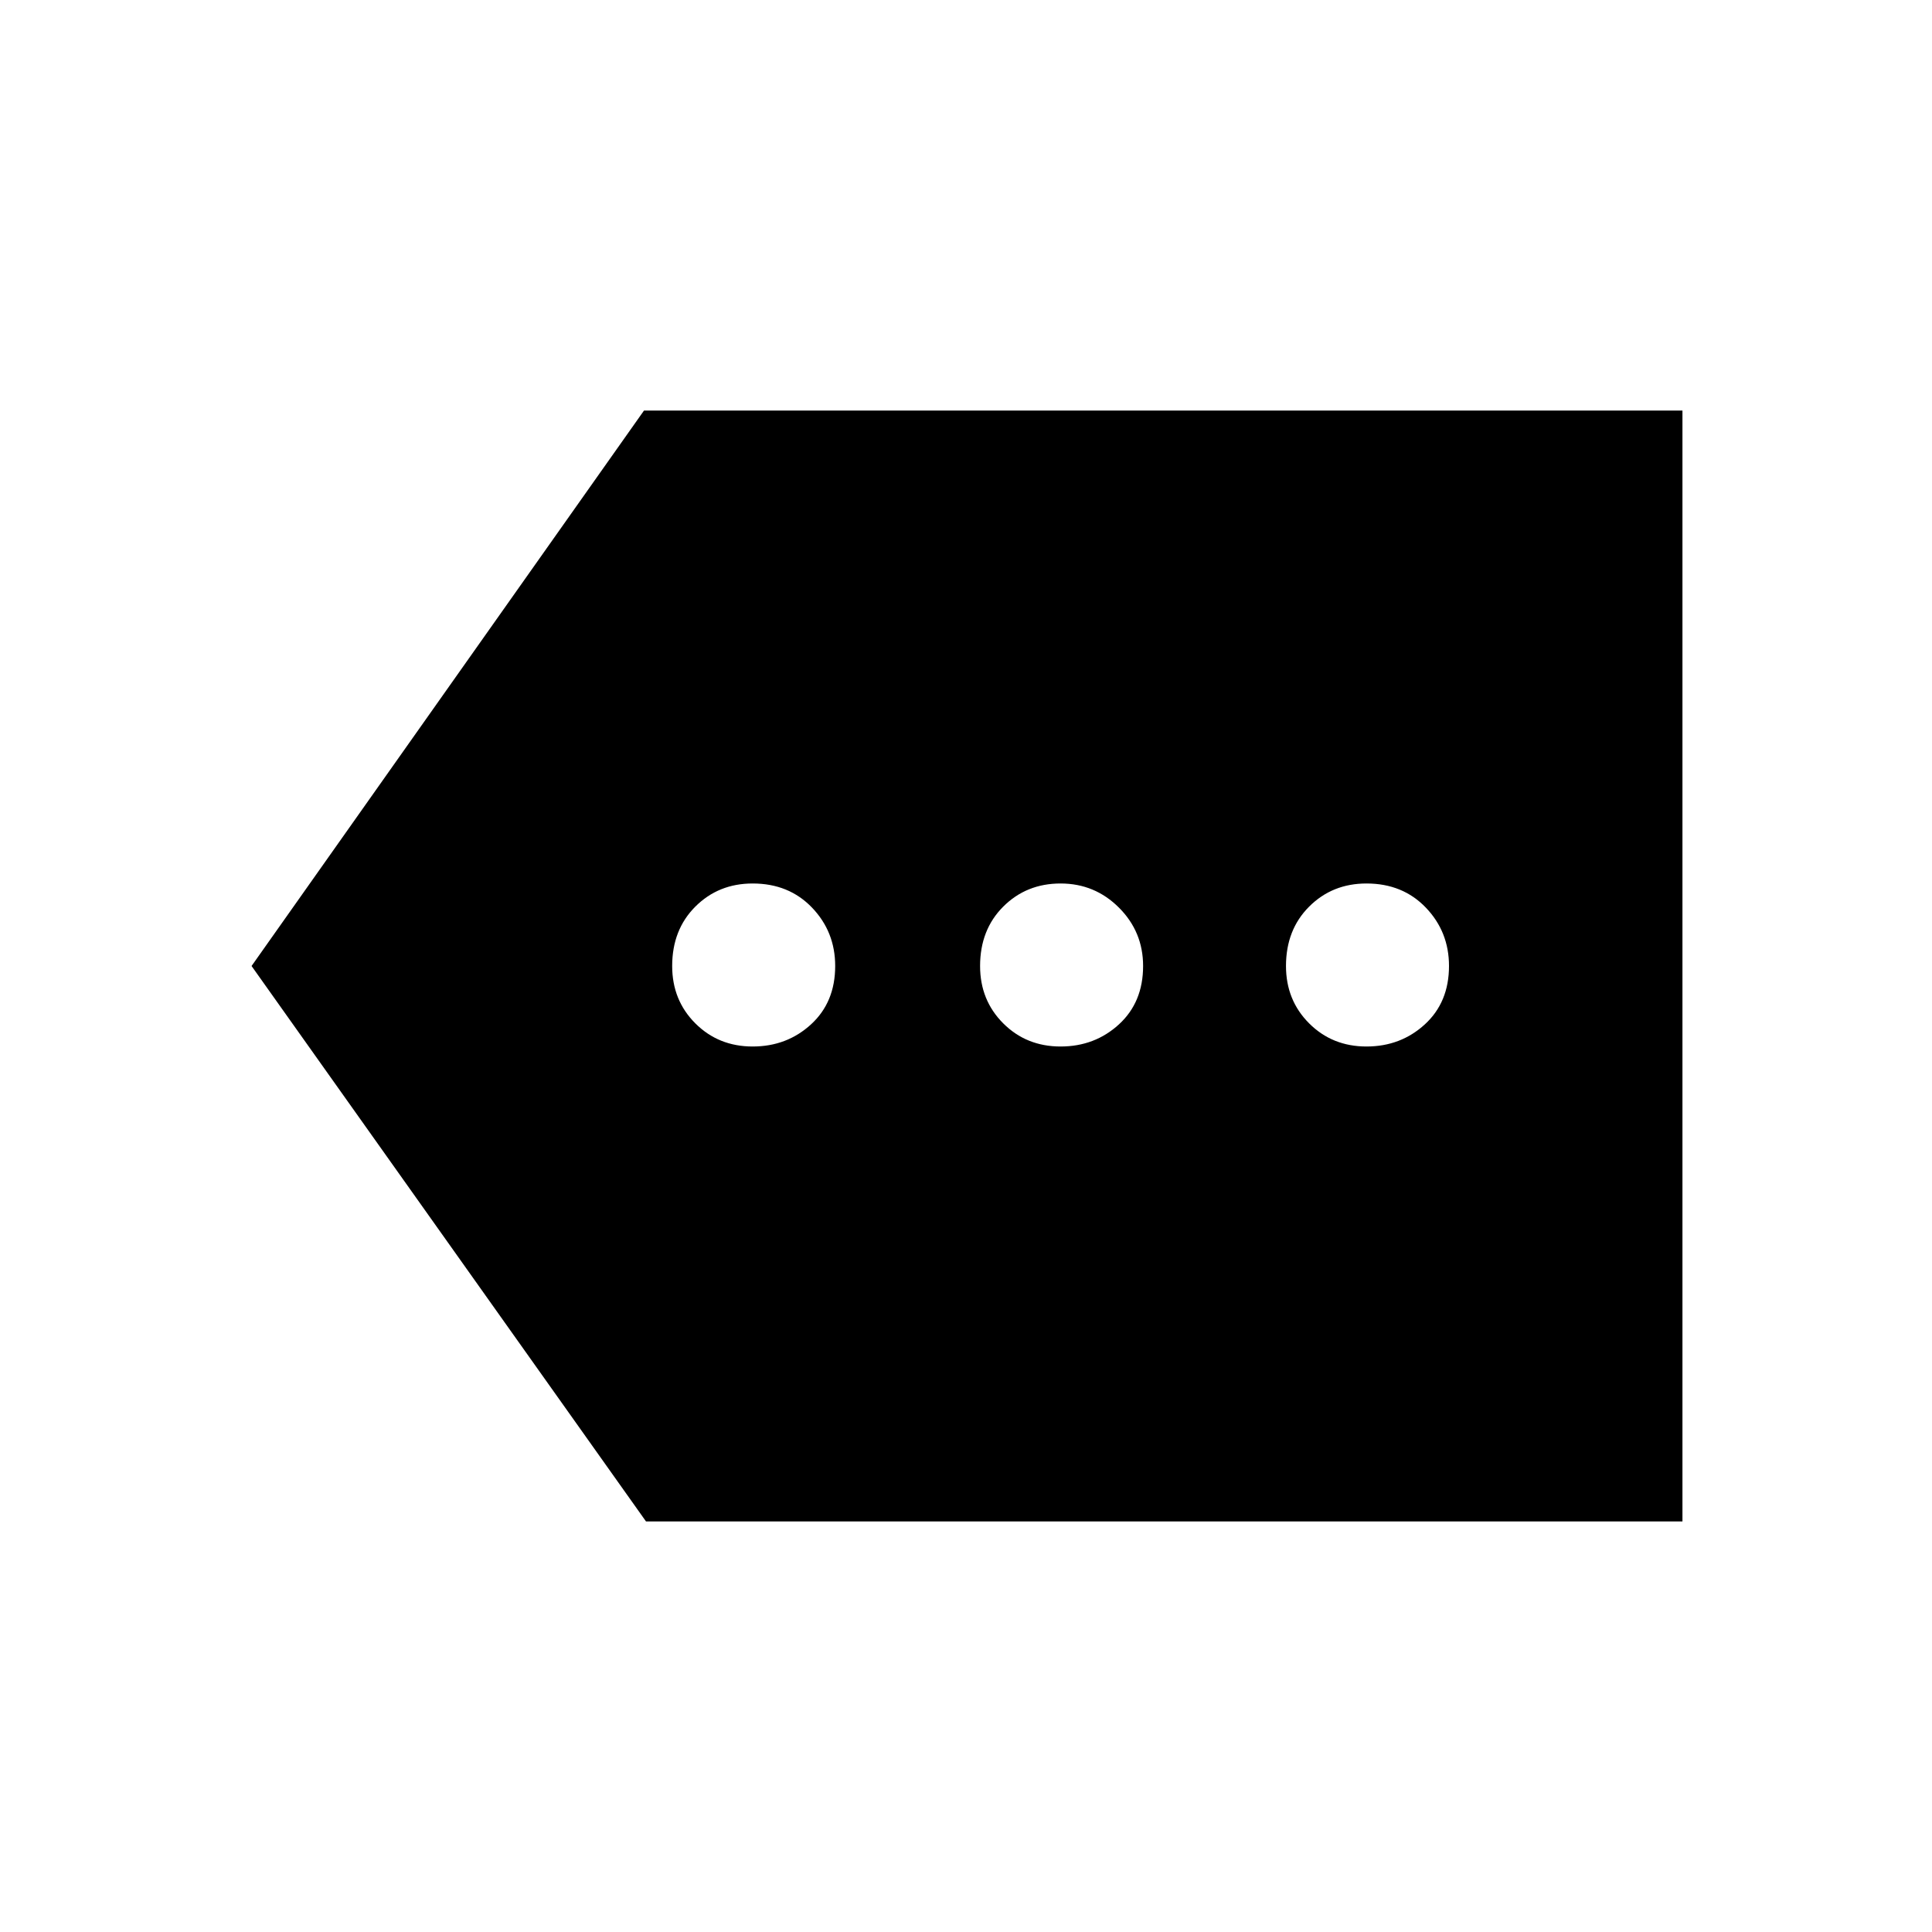 <svg xmlns="http://www.w3.org/2000/svg" height="48" width="48"><path d="M18.7 26Q19.55 26 20.15 25.45Q20.75 24.9 20.75 24Q20.75 23.15 20.175 22.55Q19.6 21.95 18.7 21.95Q17.85 21.95 17.275 22.525Q16.7 23.1 16.7 24Q16.7 24.85 17.275 25.425Q17.85 26 18.7 26ZM26.35 26Q27.2 26 27.8 25.45Q28.4 24.9 28.4 24Q28.4 23.15 27.8 22.55Q27.2 21.95 26.35 21.95Q25.5 21.95 24.925 22.525Q24.35 23.1 24.35 24Q24.35 24.85 24.925 25.425Q25.5 26 26.35 26ZM33.95 26Q34.8 26 35.4 25.45Q36 24.9 36 24Q36 23.15 35.425 22.55Q34.85 21.95 33.95 21.95Q33.1 21.95 32.525 22.525Q31.95 23.1 31.95 24Q31.95 24.85 32.525 25.425Q33.1 26 33.95 26ZM16.05 37.8 6.25 24 16 10.2H41.8V37.8Z"/></svg>